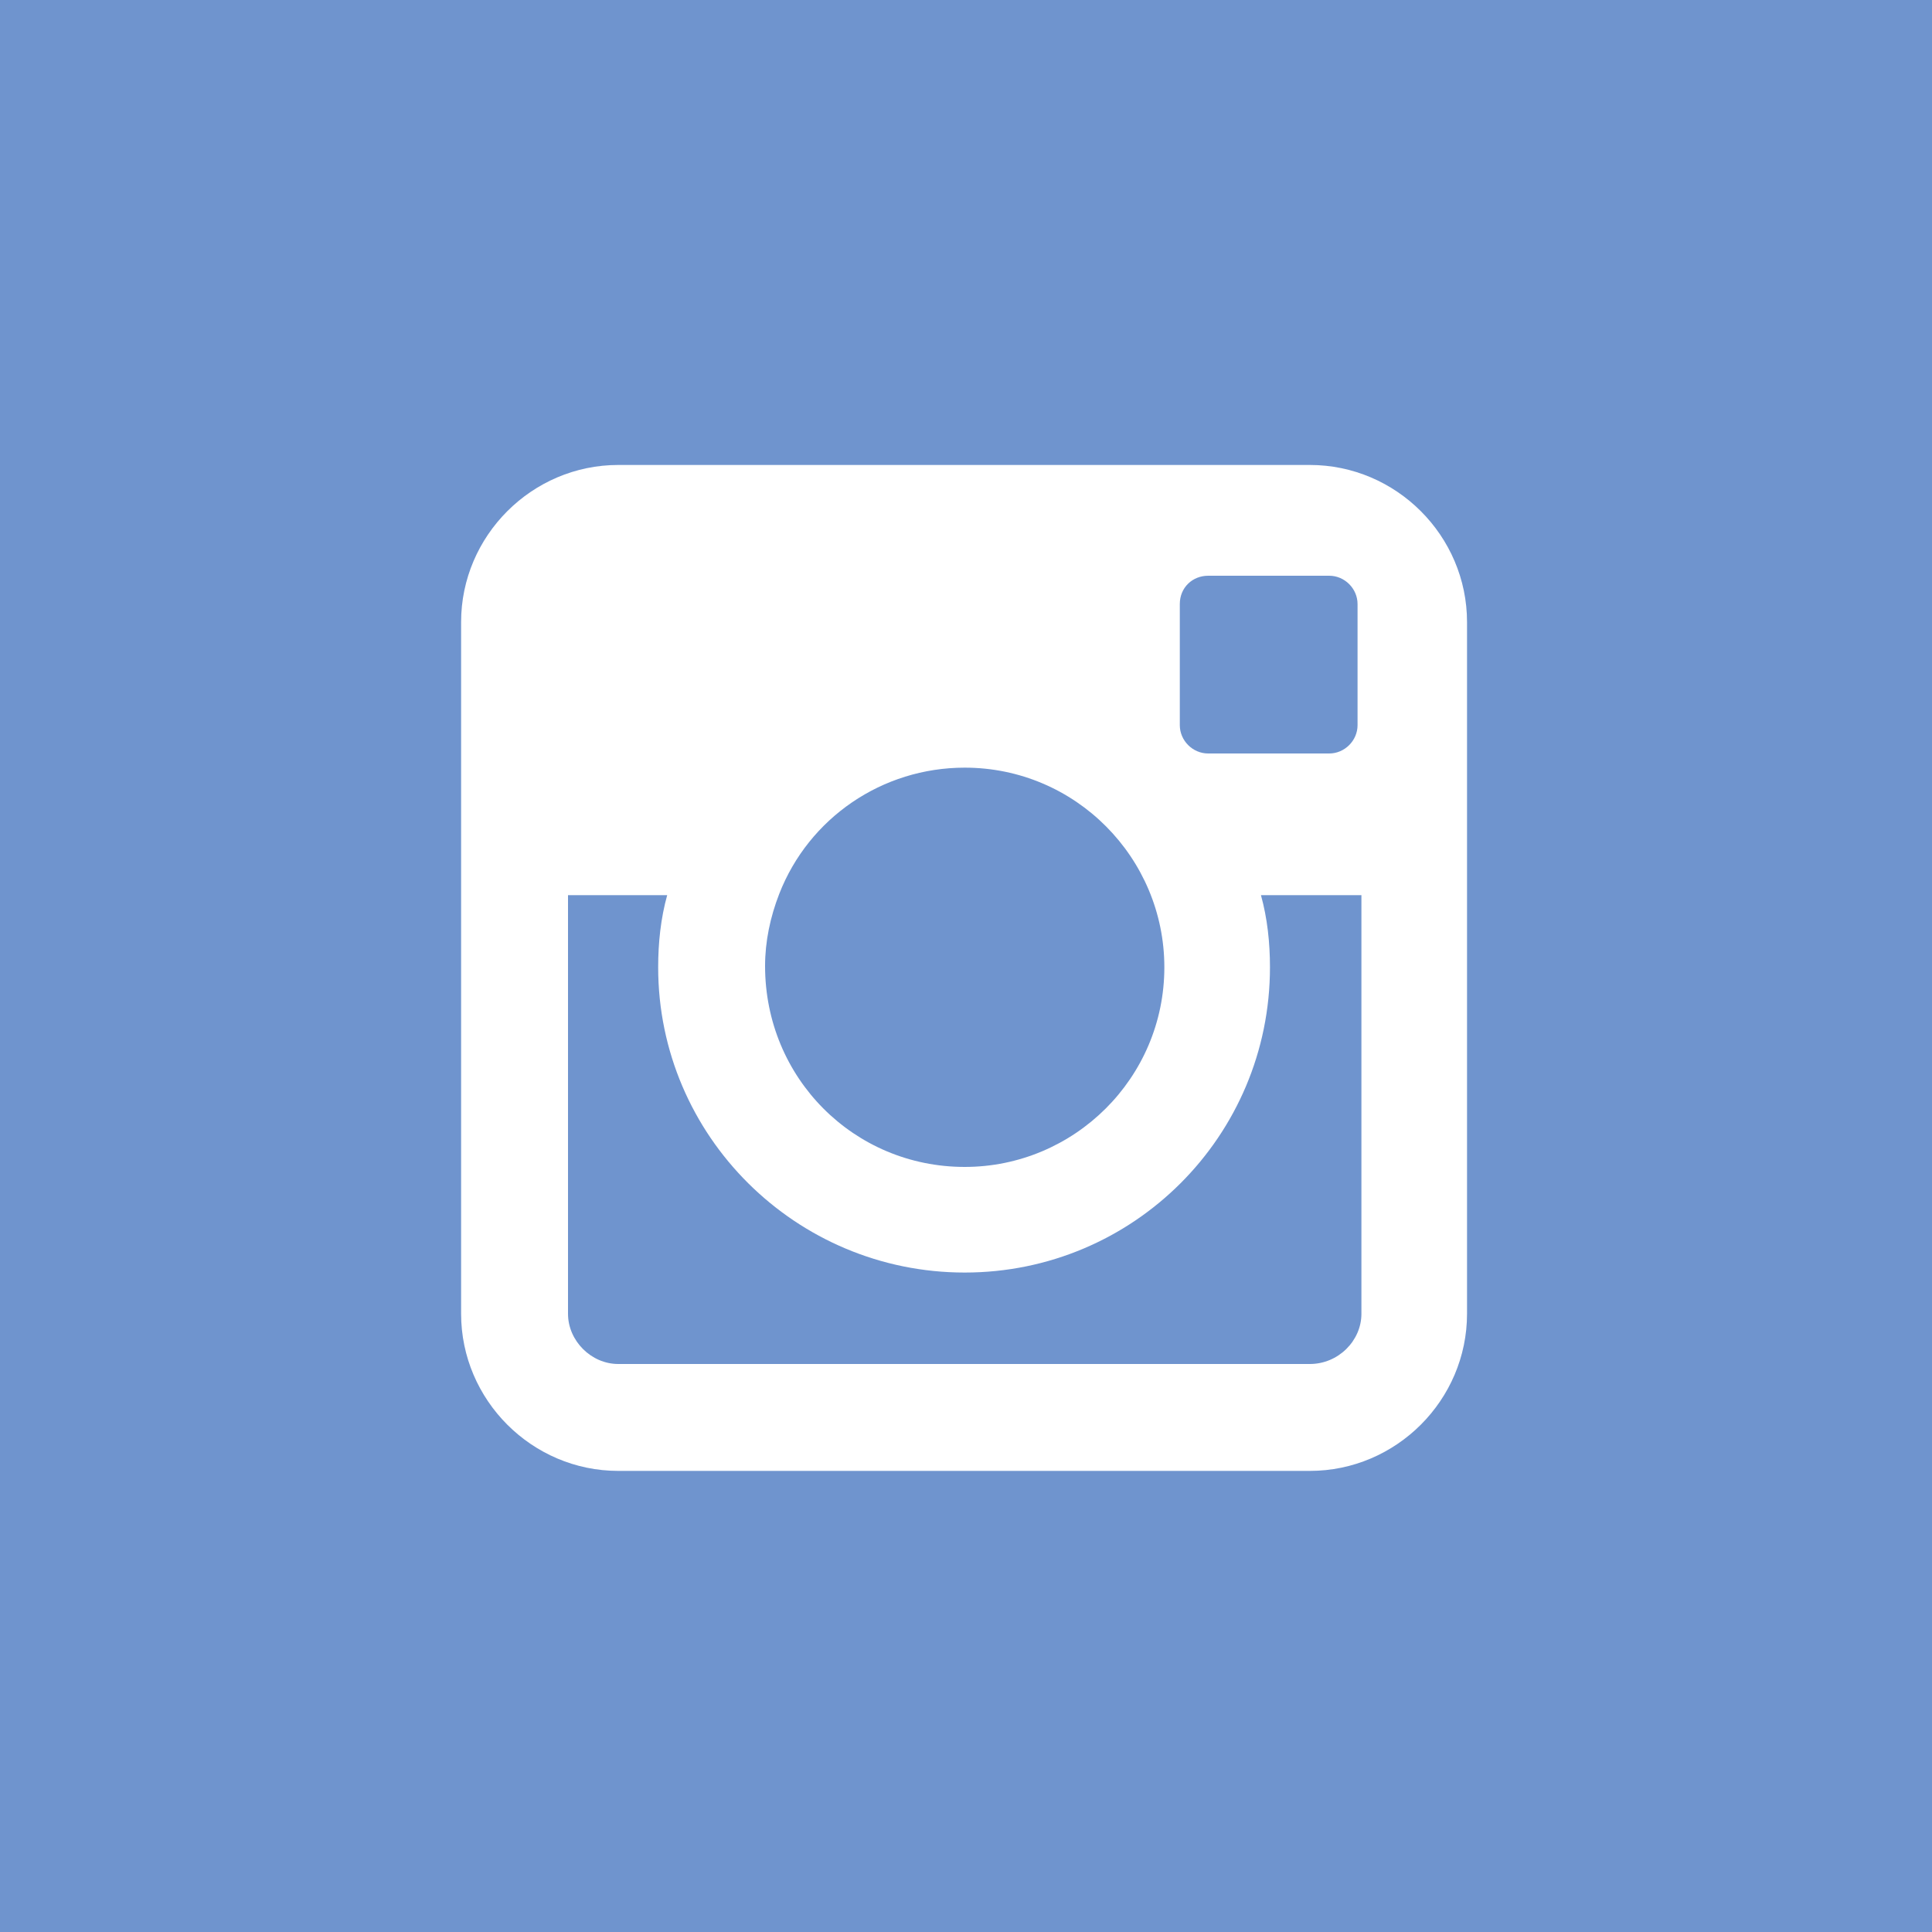 <?xml version="1.0" encoding="utf-8"?>
<!-- Generator: Adobe Illustrator 23.0.1, SVG Export Plug-In . SVG Version: 6.00 Build 0)  -->
<svg version="1.1" id="Calque_1" xmlns="http://www.w3.org/2000/svg" xmlns:xlink="http://www.w3.org/1999/xlink" x="0px" y="0px"
	 viewBox="0 0 150 150" style="enable-background:new 0 0 150 150;" xml:space="preserve">
<rect x="0" y="0" width="150" height="150" fill="#333333" stroke="none"/>
<style type="text/css">
	.st0{fill:#FFFFFF;}
	.st1{fill:#6F94CE;}
</style>
<title>Plan de travail 1</title>
<g>
	<rect x="20" y="20.8" class="st0" width="108" height="108"/>
	<path class="st1" d="M93.8,44.7h9.4c1.2,0,2.2,1,2.2,2.2v9.4c0,1.2-1,2.2-2.2,2.2h-9.4c-1.2,0-2.2-1-2.2-2.2v-9.4
		C91.6,45.6,92.6,44.7,93.8,44.7z"/>
	<path class="st1" d="M-4.3-4v158.3H154V-4H-4.3z M113.9,102c0,6.7-5.5,12.2-12.2,12.2H48c-6.7,0-12.2-5.5-12.2-12.2V48.3
		c0-6.7,5.5-12.2,12.2-12.2h53.7c6.7,0,12.2,5.5,12.2,12.2V102z"/>
	<path class="st1" d="M74.9,90.6c8.5,0,15.5-6.9,15.5-15.5c0-8.5-6.9-15.5-15.5-15.5c-6.4,0-12.1,3.9-14.4,9.8
		c-0.7,1.8-1.1,3.7-1.1,5.6C59.4,83.7,66.3,90.6,74.9,90.6z"/>
	<path class="st1" d="M98.6,75.1c0,13.1-10.6,23.7-23.7,23.7S51.1,88.2,51.1,75.1c0-1.9,0.2-3.8,0.7-5.6h-7.7V102
		c0,2.1,1.8,3.9,3.9,3.9h53.7c2.2,0,4-1.8,4-3.9V69.5h-7.8C98.4,71.3,98.6,73.2,98.6,75.1z"/>
</g>
</svg>
